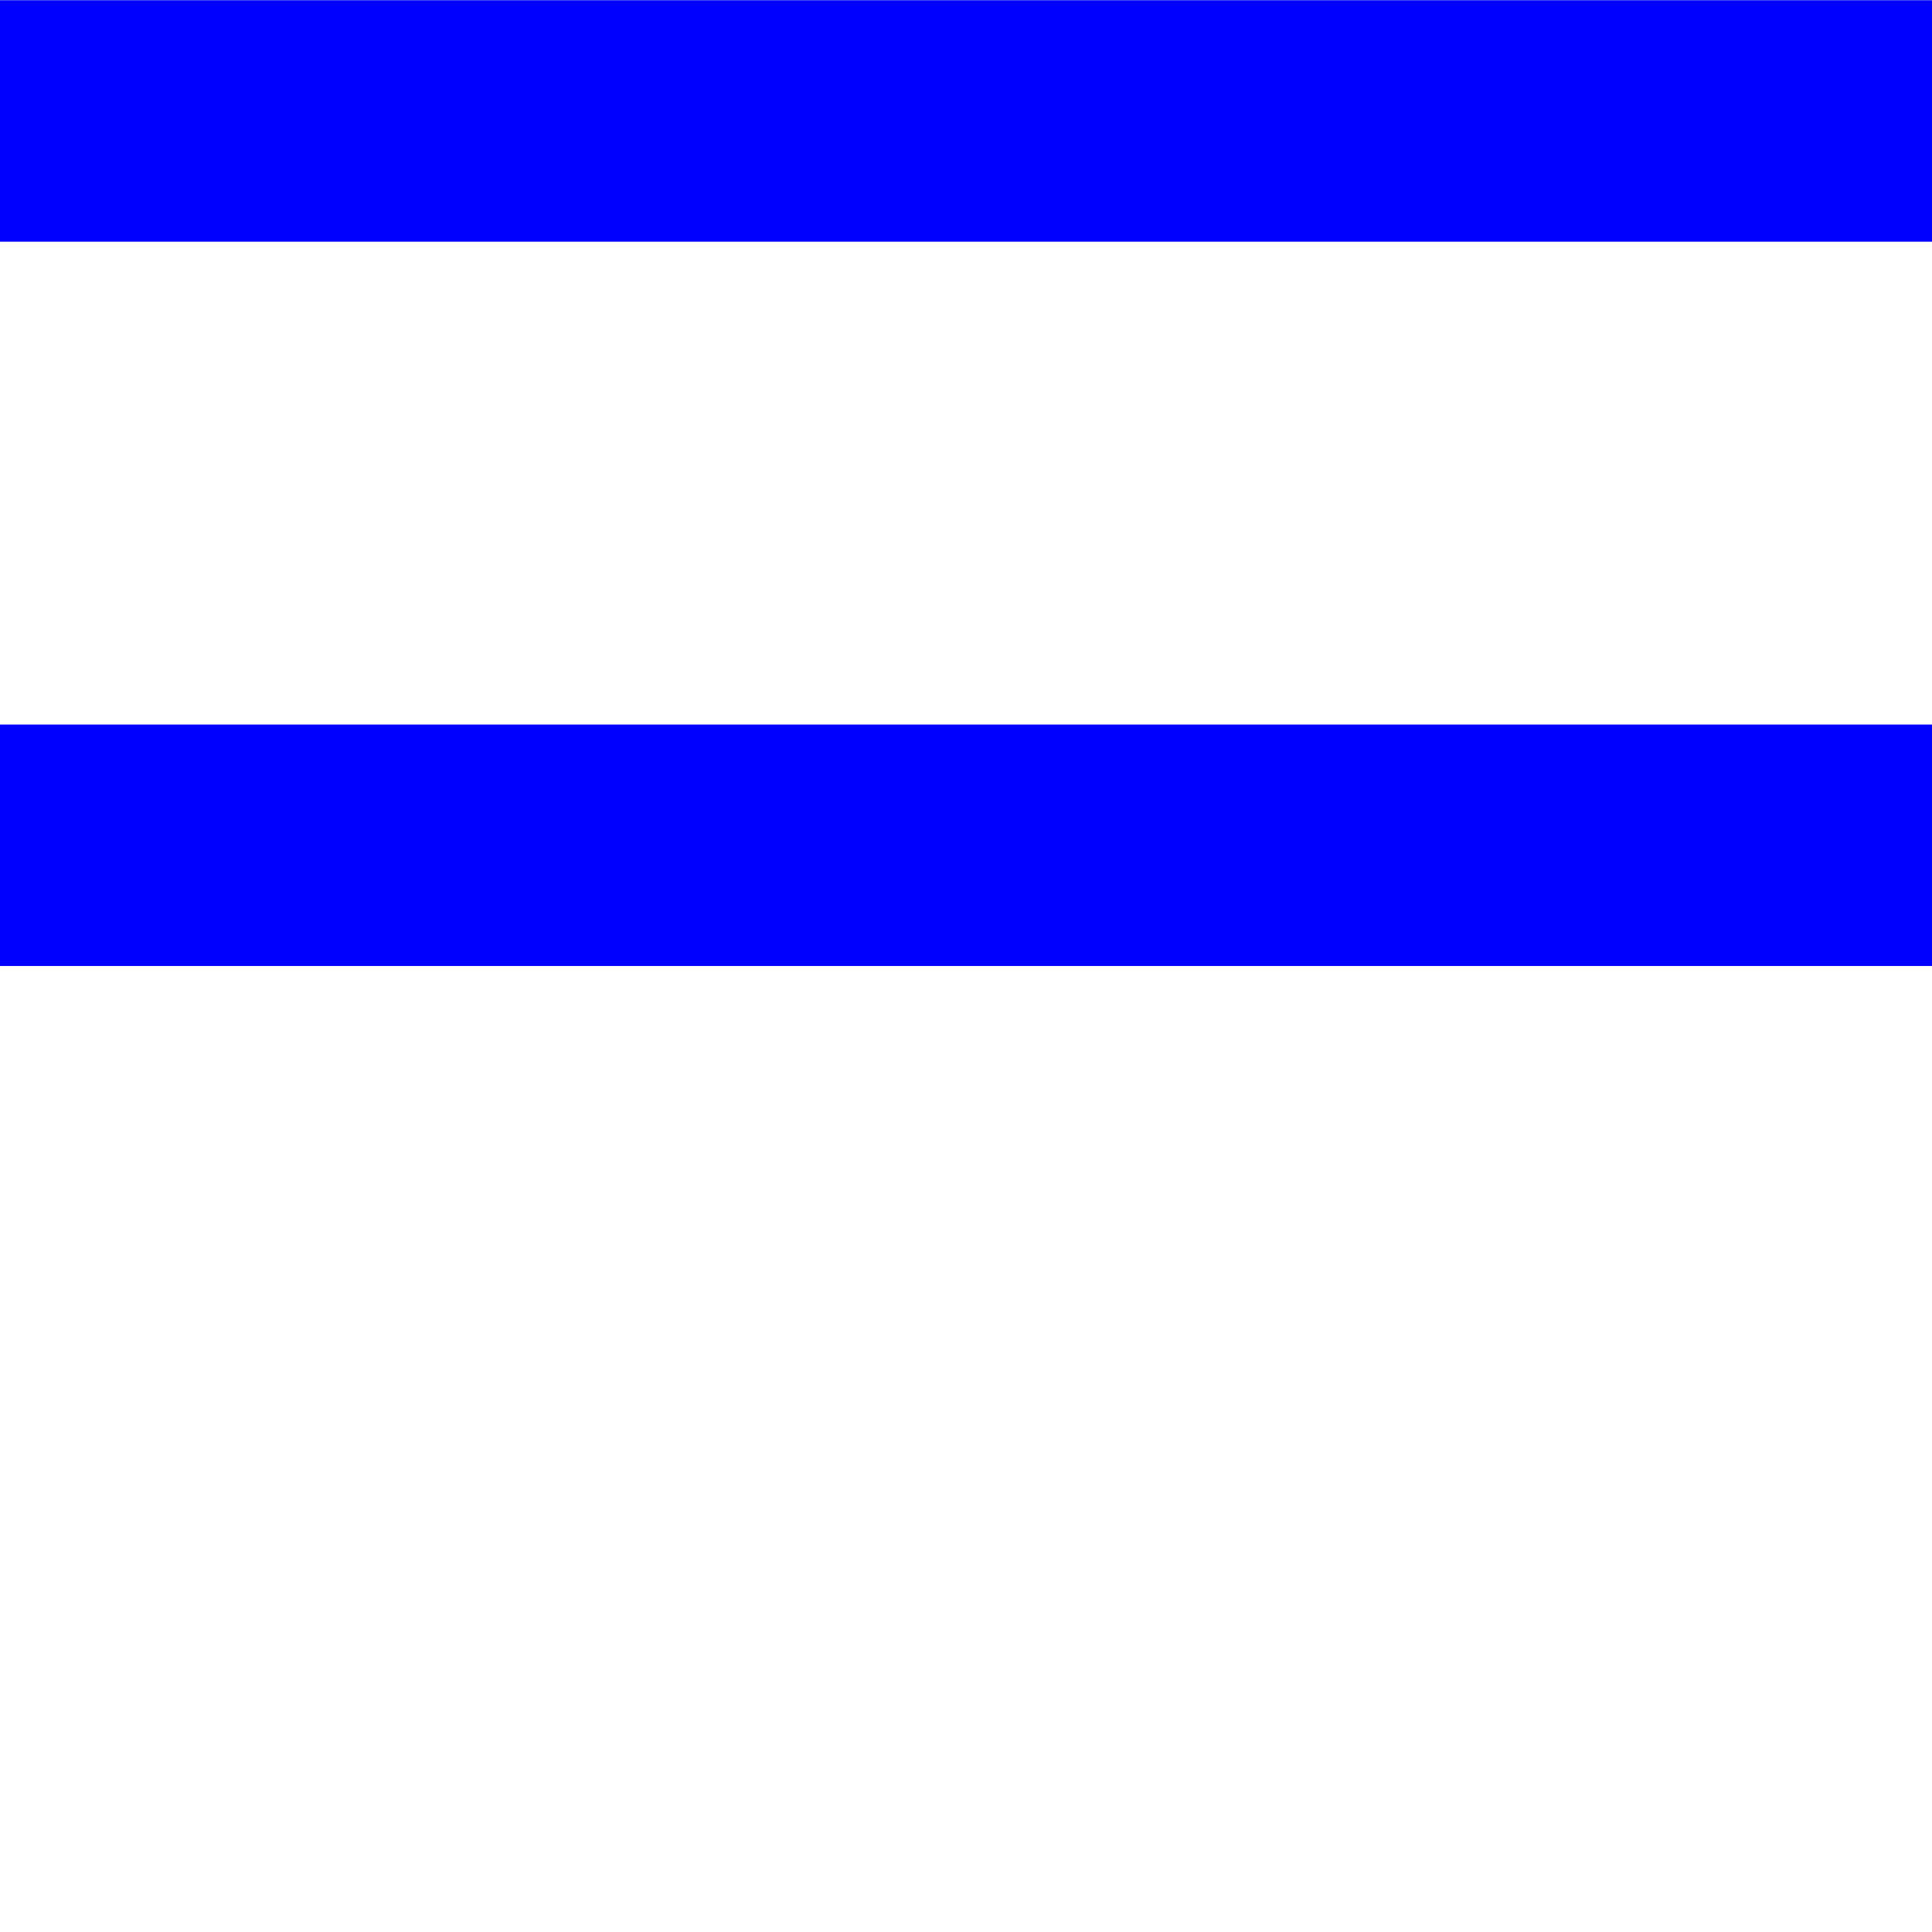 <?xml version="1.0" encoding="UTF-8" standalone="no"?>
<!-- Created with Inkscape (http://www.inkscape.org/) -->

<svg
   width="16"
   height="16"
   viewBox="0 0 4.233 4.233"
   version="1.1"
   id="svg9676"
   inkscape:version="1.2 (dc2aedaf03, 2022-05-15)"
   sodipodi:docname="drawing01.svg"
   xmlns:inkscape="http://www.inkscape.org/namespaces/inkscape"
   xmlns:sodipodi="http://sodipodi.sourceforge.net/DTD/sodipodi-0.dtd"
   xmlns="http://www.w3.org/2000/svg"
   xmlns:svg="http://www.w3.org/2000/svg">
  <sodipodi:namedview
     id="namedview9678"
     pagecolor="#ffffff"
     bordercolor="#000000"
     borderopacity="0.25"
     inkscape:showpageshadow="2"
     inkscape:pageopacity="0.0"
     inkscape:pagecheckerboard="0"
     inkscape:deskcolor="#d1d1d1"
     inkscape:document-units="mm"
     showgrid="false"
     inkscape:zoom="11.930303"
     inkscape:cx="29.462789"
     inkscape:cy="1.8021336"
     inkscape:window-width="1350"
     inkscape:window-height="1040"
     inkscape:window-x="447"
     inkscape:window-y="5"
     inkscape:window-maximized="0"
     inkscape:current-layer="g9110" />
  <defs
     id="defs9673" />
  <g
     inkscape:label="Layer 1"
     inkscape:groupmode="layer"
     id="layer1">
    <g
       id="g9110"
       transform="translate(-4.233,-2.484176e-5)">
      <path
         style="fill:none;fill-opacity:1;stroke:#0000ff;stroke-width:0.529;stroke-dasharray:none;stroke-opacity:1"
         d="M 4.233,0.265 H 8.467"
         id="path5414" />
      <path
         style="fill:none;fill-opacity:1;stroke:#0000ff;stroke-width:0.529;stroke-dasharray:none;stroke-opacity:1"
         d="M 4.233,1.852 H 8.467"
         id="path5416" />
    </g>
  </g>
</svg>
